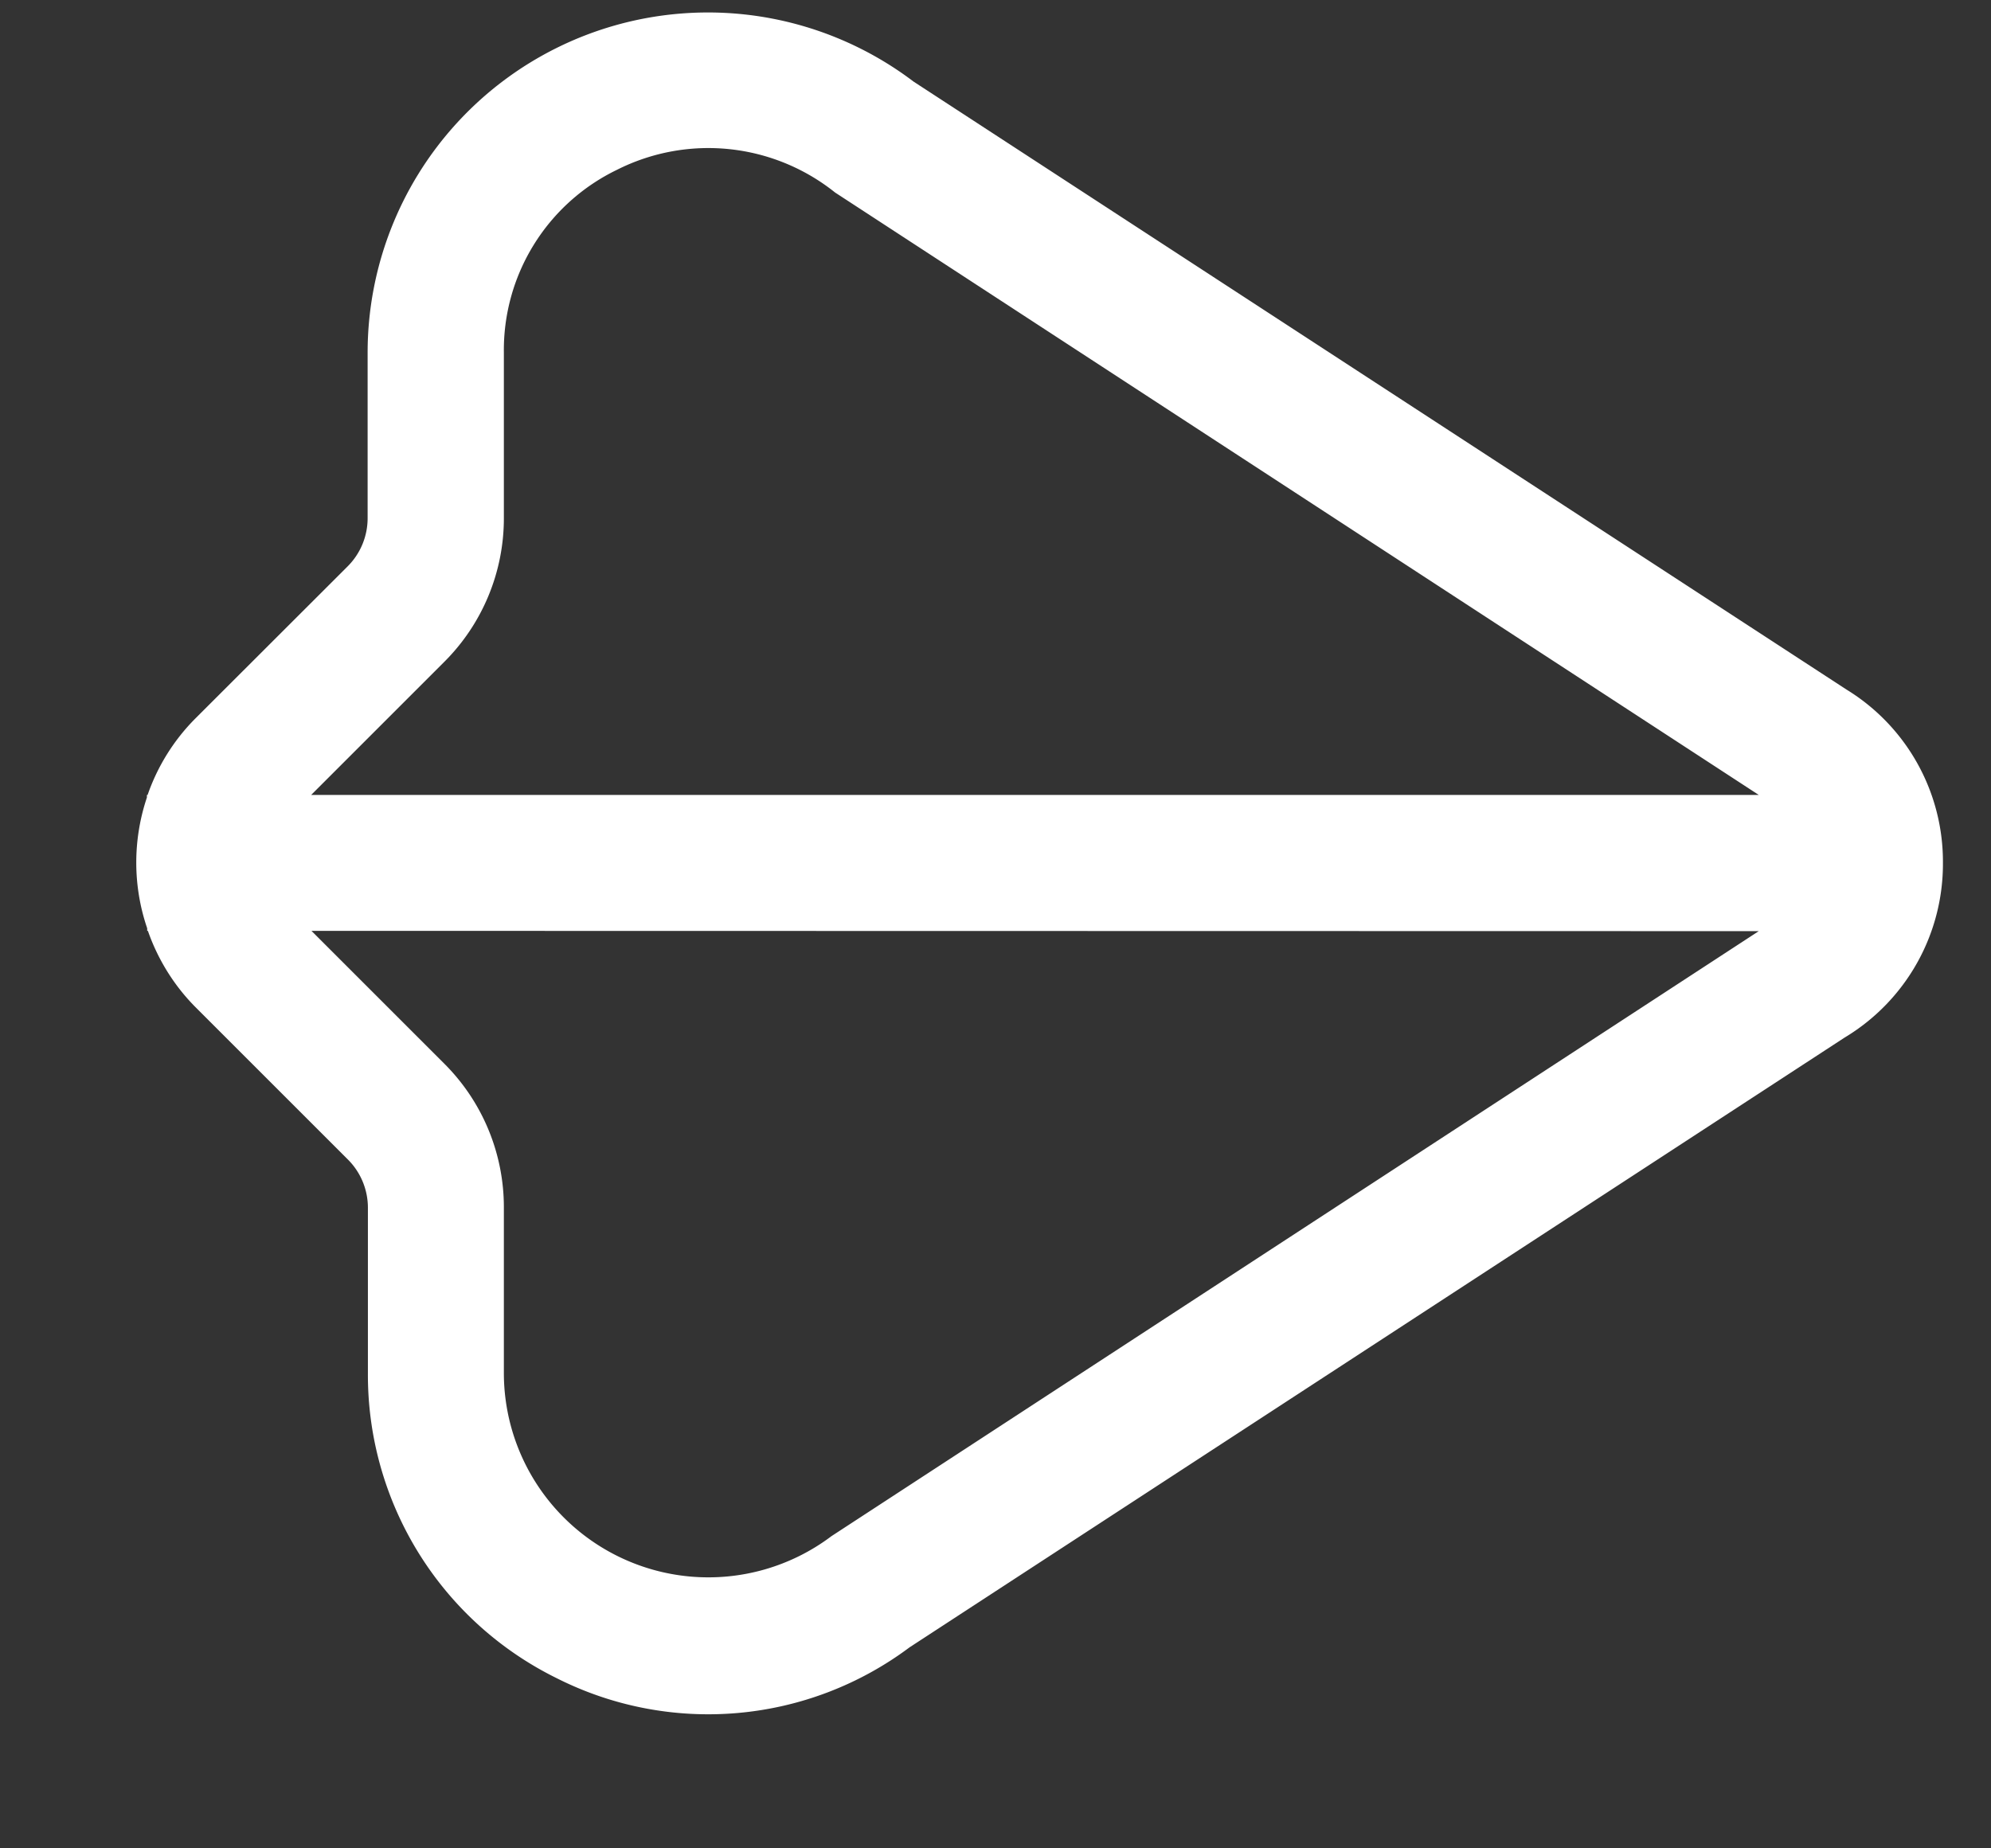 <svg width="14" height="13" fill="none" xmlns="http://www.w3.org/2000/svg"><rect width="100%" height="100%" fill="#333333" stroke="none"/><path d="M13.662 6.07a1.42 1.42 0 00-.678-1.22L6.424.574A2.393 2.393 0 002.585 2.48v1.163a.479.479 0 01-.14.34L1.372 5.055a1.42 1.42 0 00-.334.536h-.005v.018c-.1.298-.1.622.002.92v.018h.005c.07.201.184.385.334.536l1.073 1.073c.09.09.14.212.14.339v1.163a2.377 2.377 0 001.327 2.145 2.363 2.363 0 002.482-.217l6.574-4.288a1.425 1.425 0 00.692-1.228zM3.543 3.644V2.48a1.408 1.408 0 01.796-1.286 1.426 1.426 0 011.533.16l6.495 4.237H2.188l.933-.933a1.426 1.426 0 00.422-1.014zm2.304 7.16A1.438 1.438 0 013.543 9.66V8.495a1.426 1.426 0 00-.42-1.015l-.933-.933 10.177.002-6.52 4.255z" fill="#fff"/></svg>